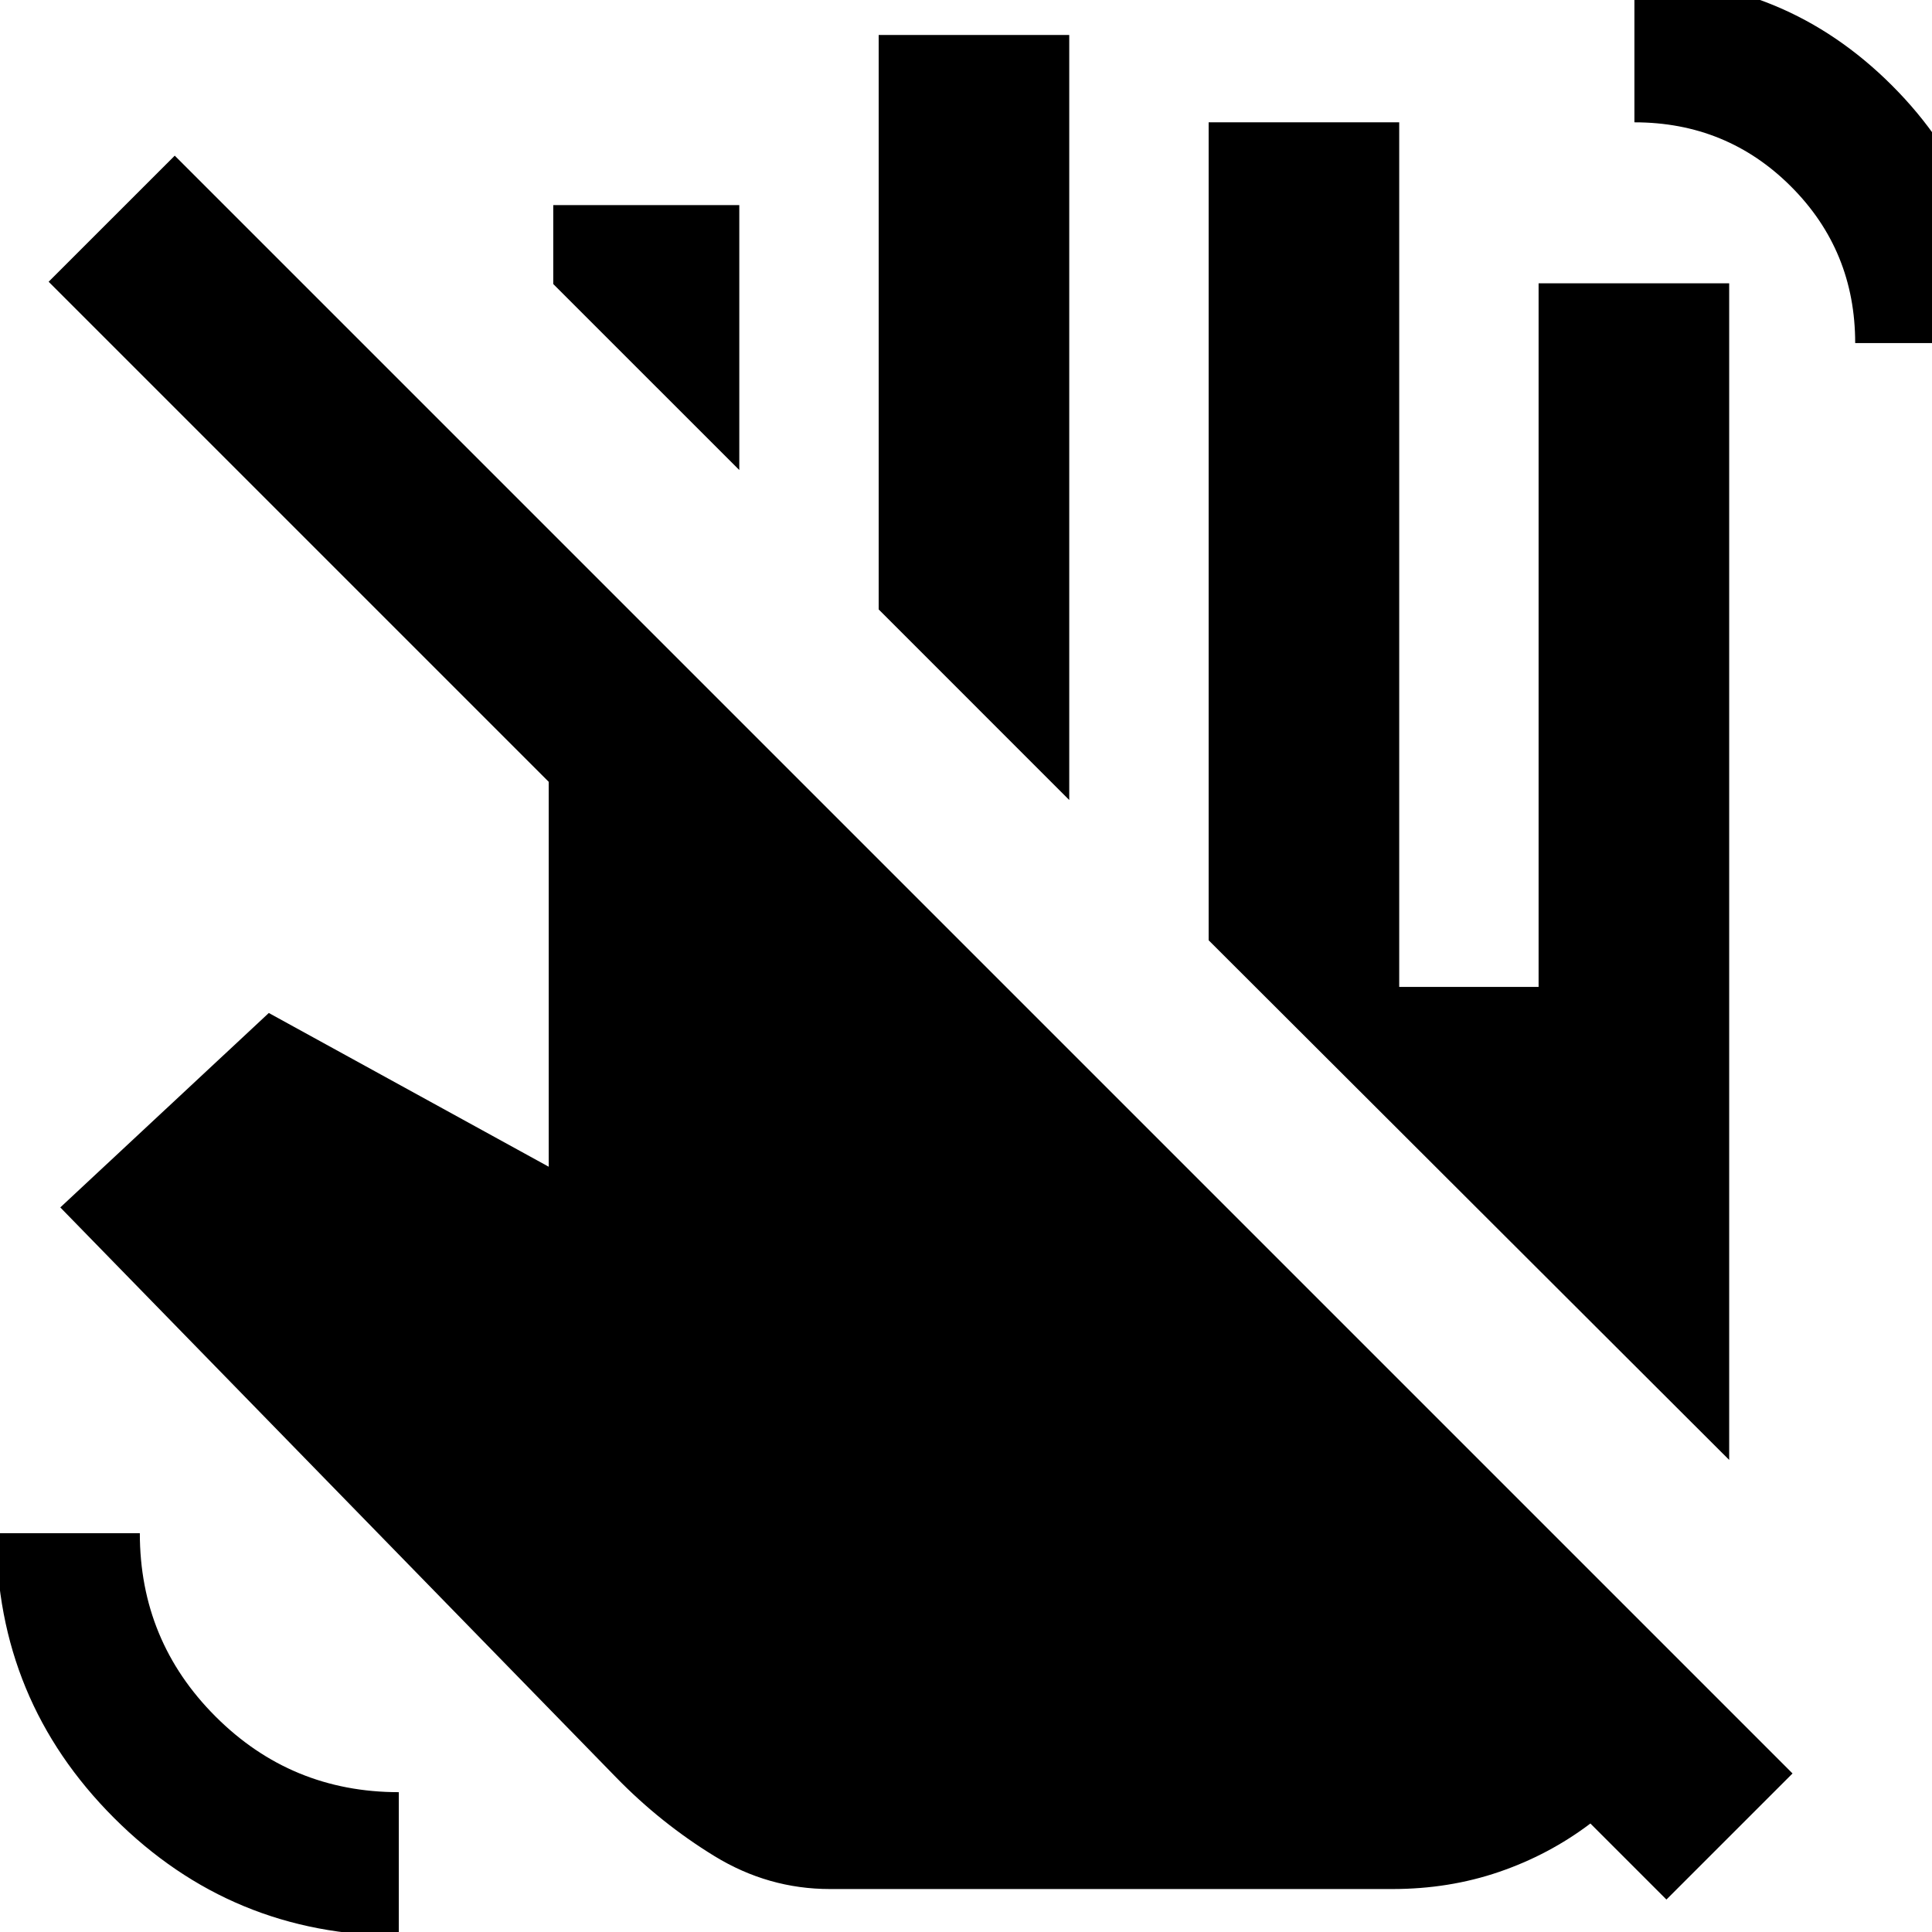 <svg xmlns="http://www.w3.org/2000/svg" height="24" viewBox="0 -960 960 960" width="24"><path d="m367.35-726.44-92.44-92.43v-39.22h92.44v131.65ZM531.3-562.48l-94.69-94.7v-285.43h94.69v380.13ZM691.87-21.35H412.43q-30.69 0-57.39-16.34-26.69-16.35-48.82-39.05L29.96-360.04l103.61-96.61 139.08 76.39v-191.26L24.17-820l62.66-62.65L890.7-78.78l-62.66 62.65-37.78-37.78q-20.56 15.56-45.41 24.06-24.85 8.5-52.98 8.5Zm229.96-768.17q0-45.92-31.89-77.81t-77.81-31.89v-71.3q75 0 128 53t53 128h-71.3ZM198.17 1.83q-83 0-141.5-58.5t-58.5-141.5h71.31q0 53.48 37.61 91.08 37.6 37.61 91.08 37.61V1.83Zm661.05-236.4L600.57-492.78v-406.44h94.69v429.61h69.26v-349.61h94.7v584.65Z"/></svg>